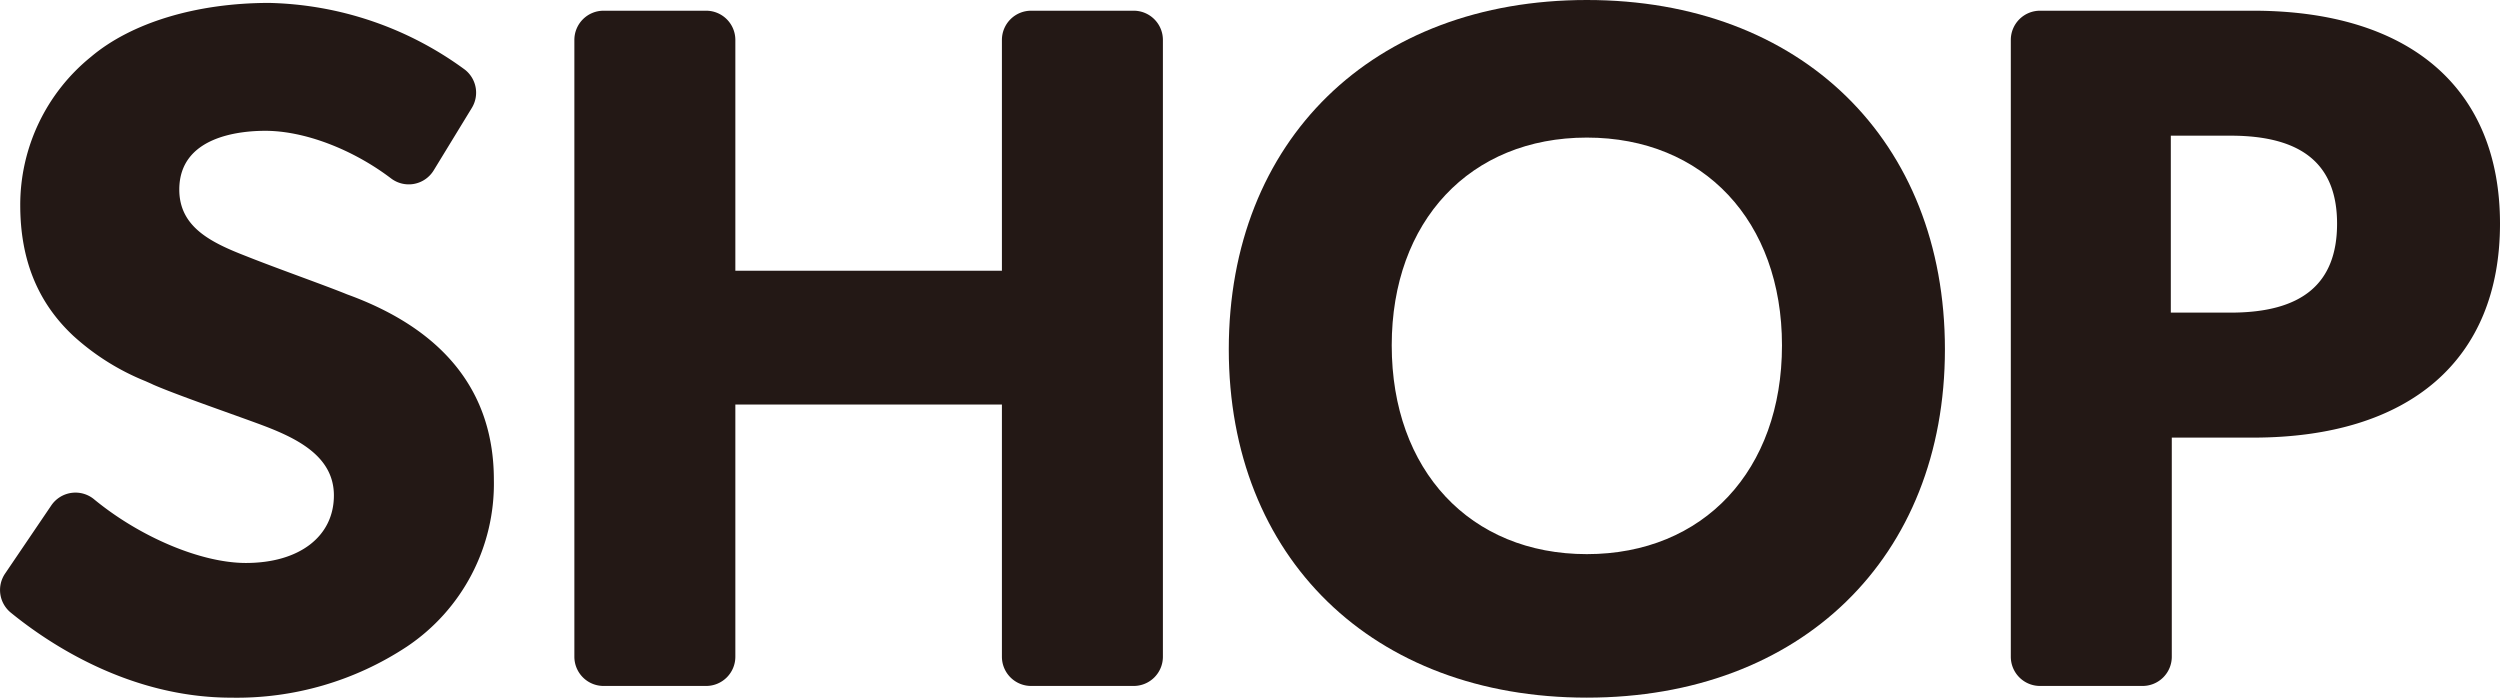 <svg xmlns="http://www.w3.org/2000/svg" viewBox="0 0 256.709 71.636"><defs><style>.cls-1{fill:#231815;}</style></defs><title> アセット 90</title><g id="レイヤー_2" data-name="レイヤー 2"><g id="レイヤー_1-2" data-name="レイヤー 1"><path class="cls-1" d="M35.662,30.235l-.052-.02c-1.107-.453-2.982-1.147-4.795-1.817-1.962-.727-3.991-1.478-5.51-2.085-3.633-1.407-6.895-2.989-6.895-6.846,0-5.447,6.179-6.035,8.835-6.035,3.992,0,8.94,1.874,12.913,4.89a3,3,0,0,0,4.374-.826l3.917-6.415a3,3,0,0,0-.714-3.929A35.216,35.216,0,0,0,27.646.3C20.173.3,13.49,2.328,9.339,5.839a19.548,19.548,0,0,0-7.26,15.228c0,5.608,1.8,10.01,5.451,13.419a24.685,24.685,0,0,0,7.416,4.656l.132.059c.244.109.458.2.6.271l.105.048c1.7.738,5.029,1.932,7.705,2.891l.106.038c.988.355,1.917.688,2.71.979l.12.044c3.8,1.393,7.862,3.229,7.862,7.4,0,4.213-3.547,6.935-9.037,6.935-4.57,0-10.837-2.629-15.593-6.541a3,3,0,0,0-4.389.633l-4.746,7a3,3,0,0,0,.588,4.01c4,3.26,12.261,8.73,22.64,8.73A31.673,31.673,0,0,0,41.776,66.4a20.125,20.125,0,0,0,8.936-17.132C50.712,40.269,45.628,33.858,35.662,30.235Z"/><path class="cls-1" d="M116.411,1.1H105.88a3,3,0,0,0-3,3V27.8H75.508V4.1a3,3,0,0,0-3-3H61.978a3,3,0,0,0-3,3V67.436a3,3,0,0,0,3,3h10.53a3,3,0,0,0,3-3v-25.9H102.88v25.9a3,3,0,0,0,3,3h10.531a3,3,0,0,0,3-3V4.1A3,3,0,0,0,116.411,1.1Z"/><path class="cls-1" d="M162.944,0c-21.993,0-36.768,14.414-36.768,35.868,0,21.394,14.775,35.768,36.768,35.768s36.767-14.374,36.767-35.768C199.711,14.414,184.936,0,162.944,0Zm0,56.9c-11.985,0-20.037-8.614-20.037-21.436,0-12.761,8.052-21.336,20.037-21.336s20.036,8.575,20.036,21.336C182.98,48.29,174.928,56.9,162.944,56.9Z"/><path class="cls-1" d="M231.343,1.1H209.477a3,3,0,0,0-3,3V67.436a3,3,0,0,0,3,3h10.53a3,3,0,0,0,3-3v-22.5h8.336c16.12,0,25.366-8.007,25.366-21.967C256.709,9.07,247.463,1.1,231.343,1.1Zm-8.436,12.832h6.136c7.359,0,10.936,2.956,10.936,9.035,0,6.147-3.577,9.135-10.936,9.135h-6.136Z"/></g></g></svg>